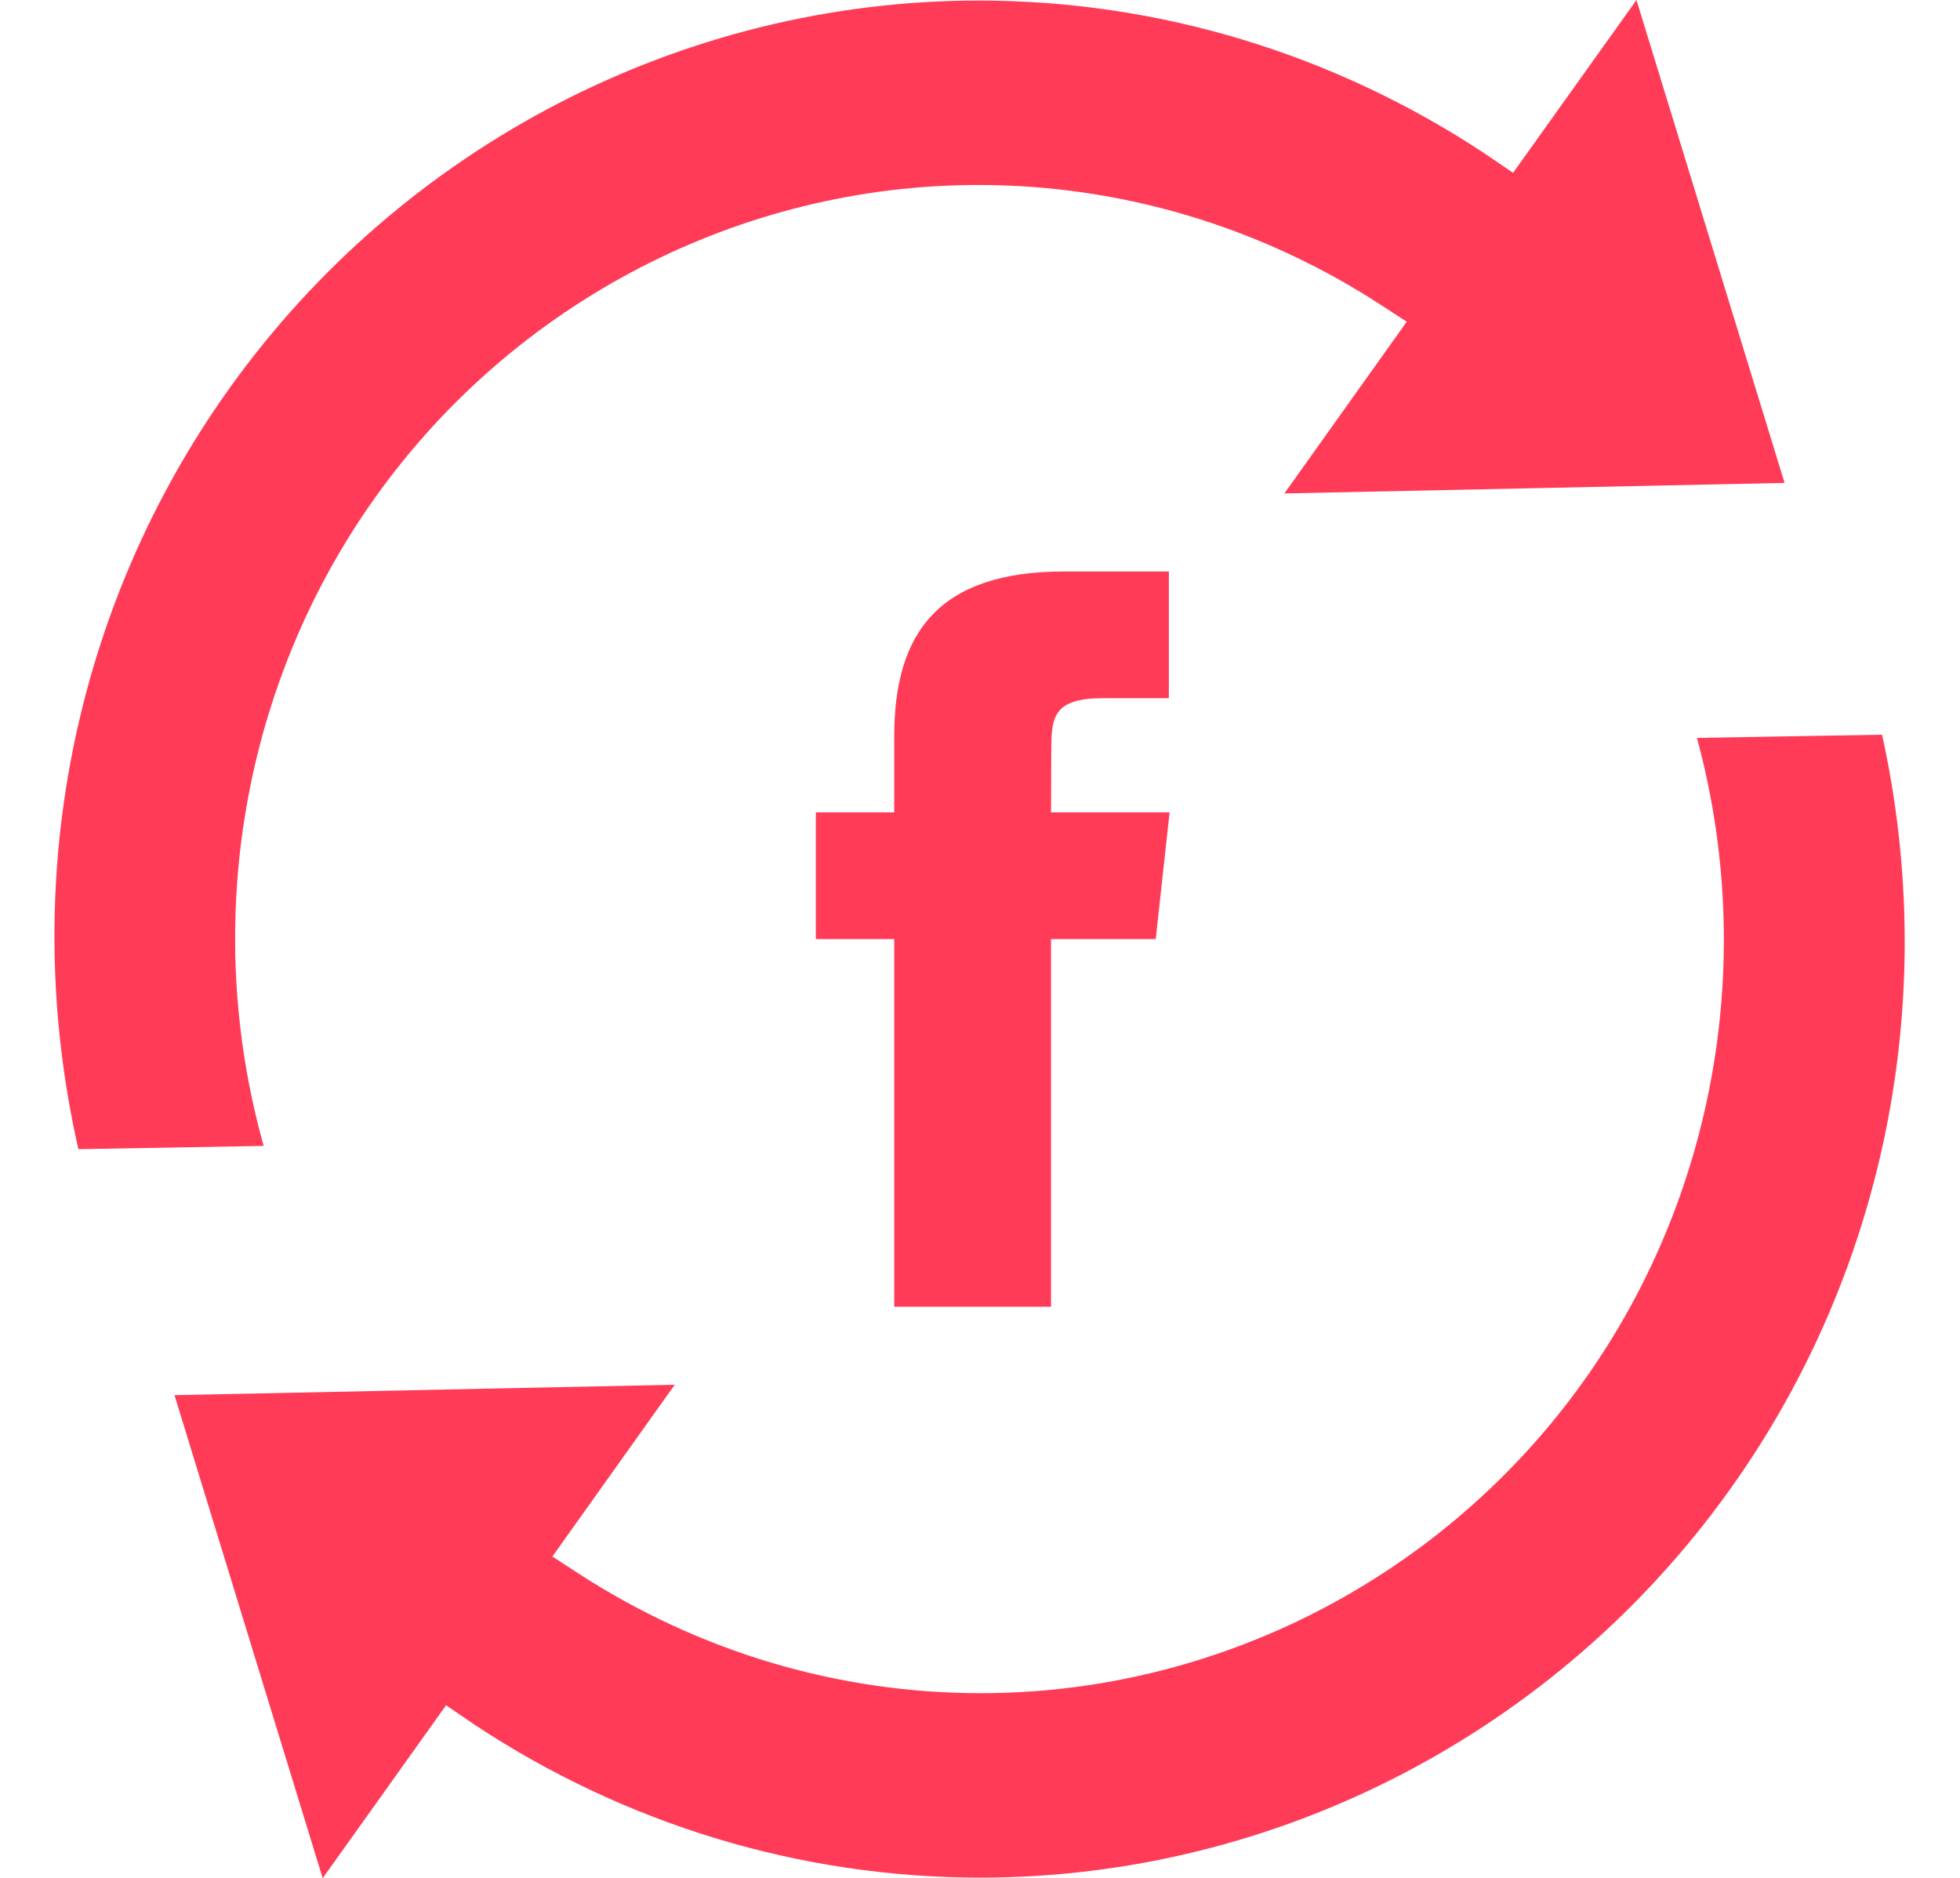 <svg xmlns="http://www.w3.org/2000/svg" width="72.002" height="68.985" viewBox="0 0 72.002 68.985"><g fill="#ff3b58"><path d="M38.611 47.996h-5.761v-13.504h-2.88v-4.654h2.88v-2.793c0-3.796 1.625-6.055 6.243-6.055h3.846v4.654h-2.402c-1.799 0-1.918.651-1.918 1.864l-.008 2.33h4.355l-.51 4.654h-3.846v13.504zM6.41 51.244l18.377-.384-4.495 6.31.929.604c4.439 2.889 9.559 4.416 14.804 4.416h.003c8.745 0 17.023-4.285 22.146-11.461 4.851-6.793 6.368-15.525 4.164-23.625l6.801-.119c2.134 9.676.119 19.733-5.583 27.715-6.376 8.932-16.671 14.264-27.539 14.264-6.606 0-13.042-1.947-18.609-5.633l-1.021-.698-4.533 6.353-5.444-17.742zm-3.531-9.036c-2.21-9.741-.212-19.873 5.535-27.925 6.376-8.931 16.671-14.263 27.54-14.263 6.605 0 13.041 1.948 18.61 5.633l1.02.695 4.533-6.348 5.441 17.737-18.375.387 4.494-6.307-.928-.604c-4.439-2.891-9.561-4.419-14.809-4.419-8.744 0-17.022 4.285-22.145 11.462-4.9 6.861-6.398 15.677-4.108 23.833l-6.808.119z"/></g></svg>